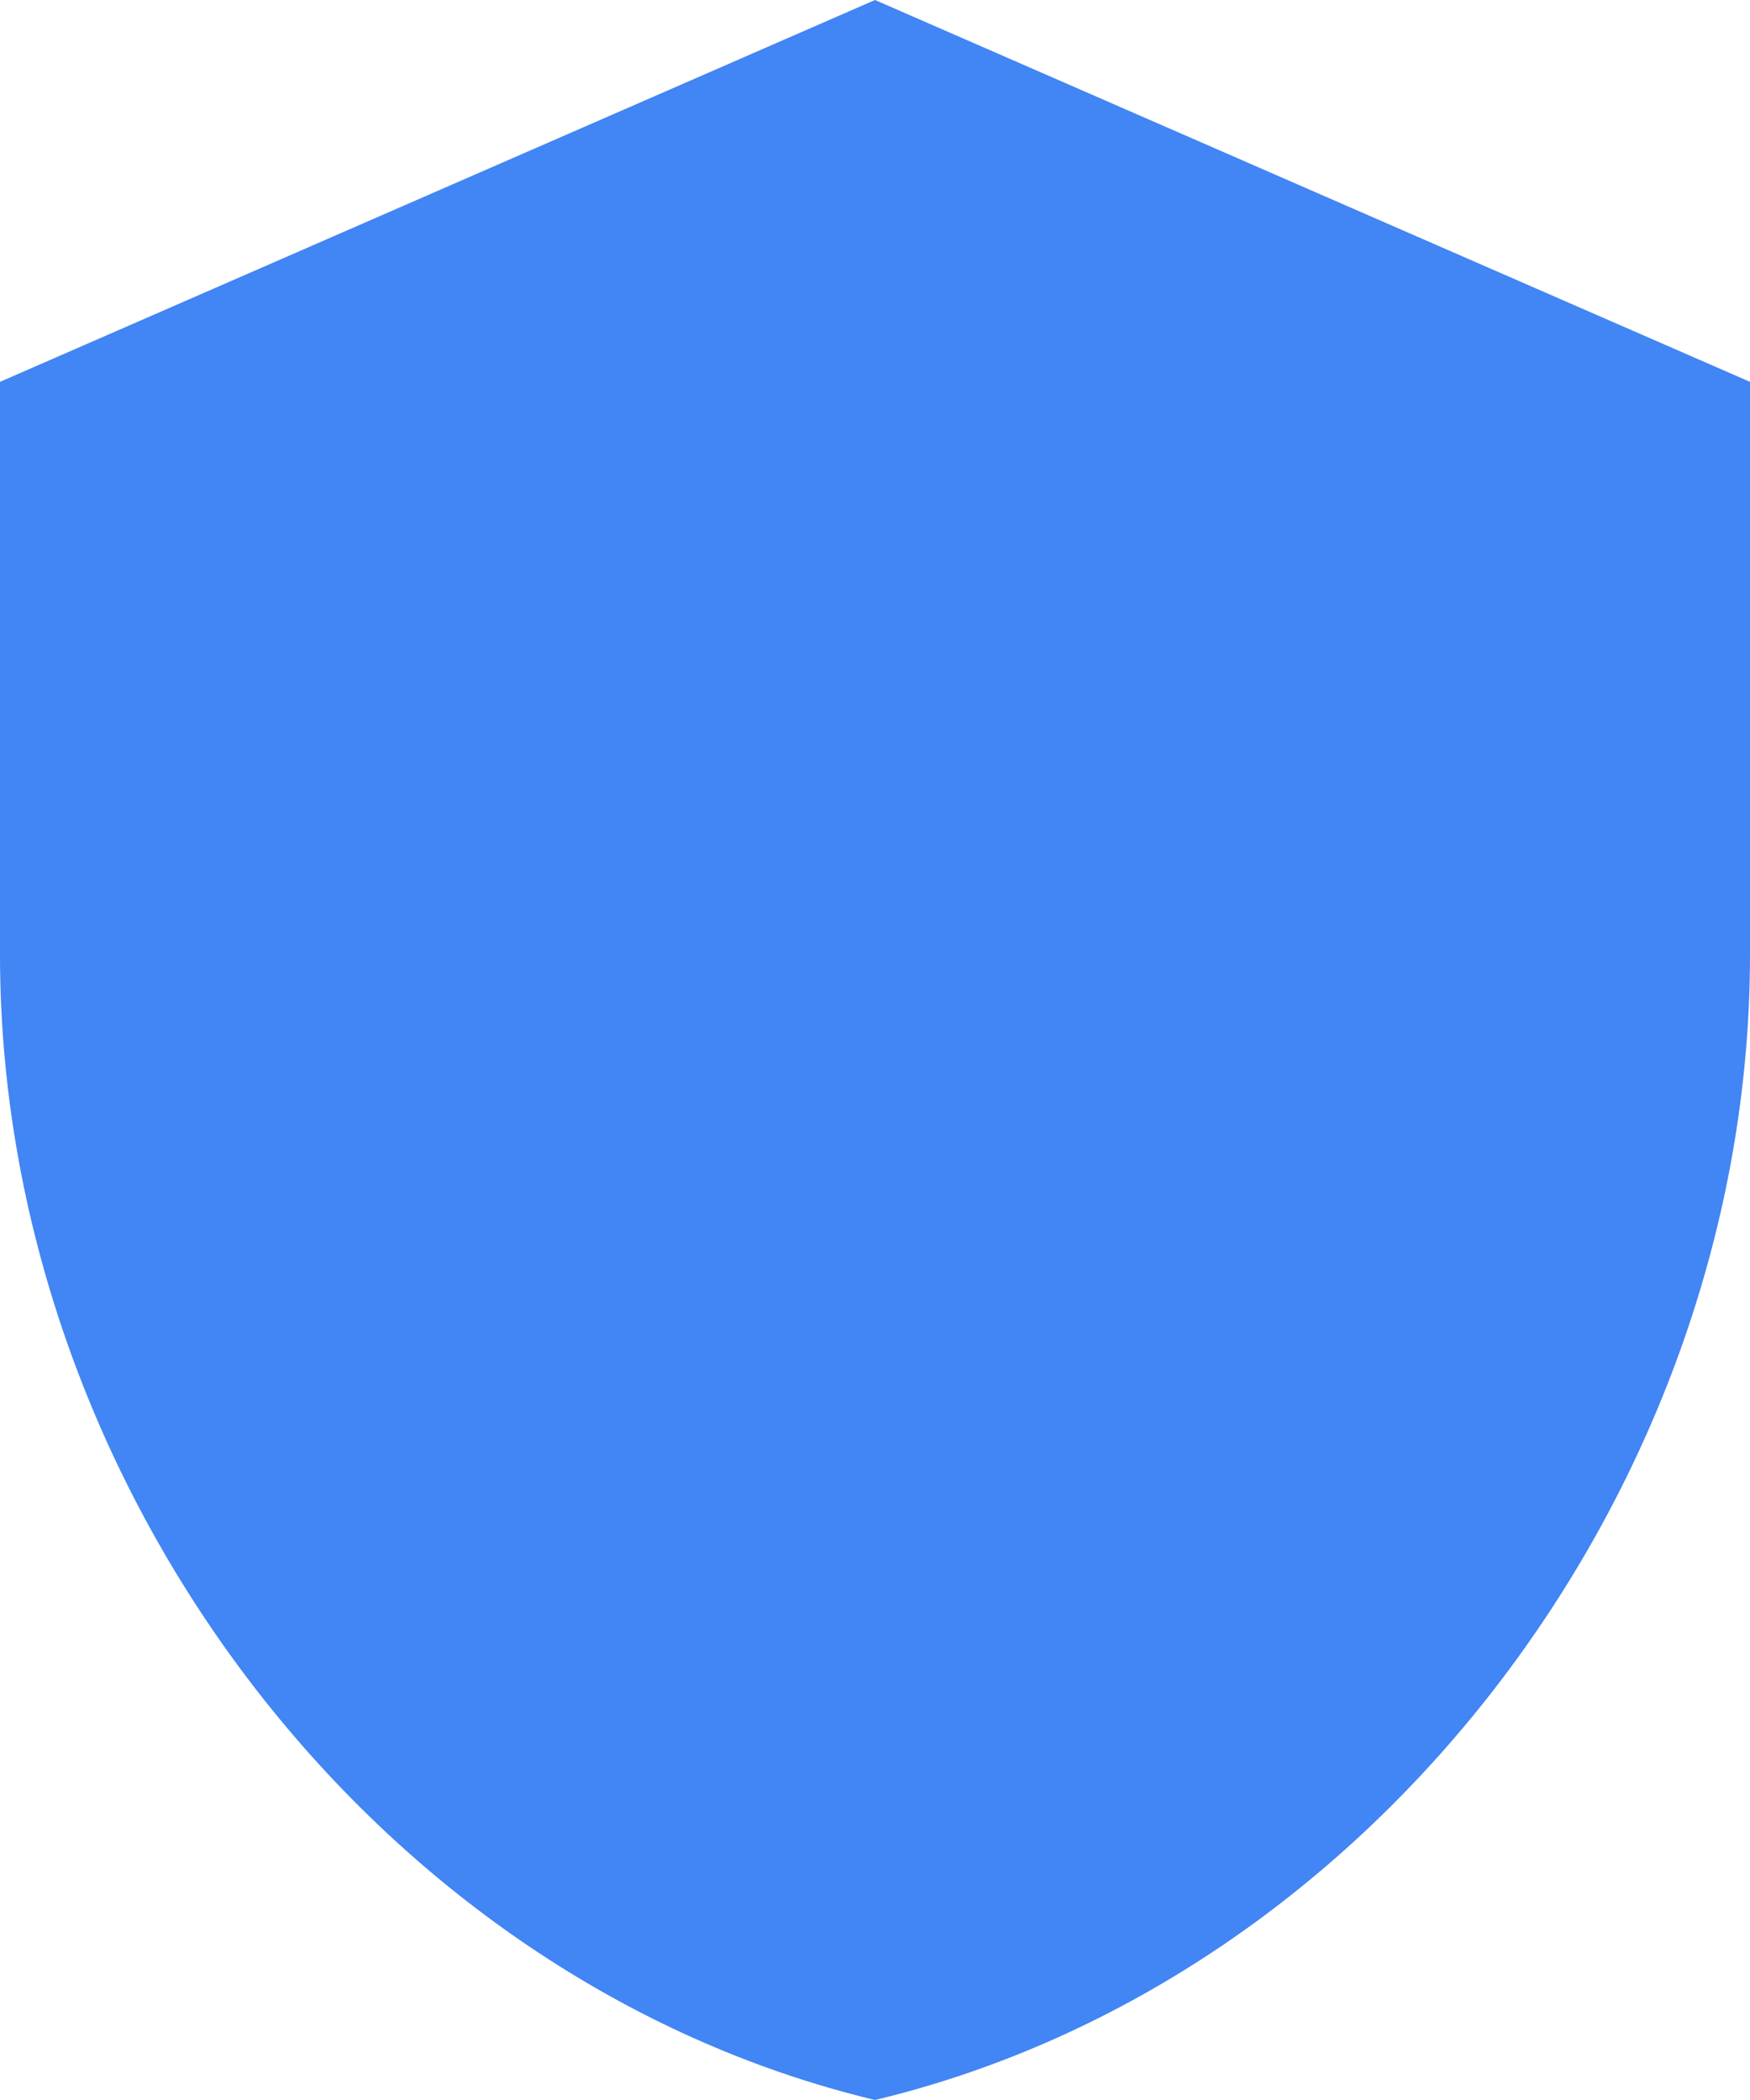 <svg height="24" viewBox="0 0 20 24" width="20" xmlns="http://www.w3.org/2000/svg"><g fill="none" fill-rule="evenodd"><path d="m-119-3251h1440v6628h-1440z" fill="#fff"/><path d="m10 0-10 4.364v6.545c0 6.055 4.267 11.716 10 13.091 5.733-1.375 10-7.036 10-13.091v-6.545z" fill="#4285f4" transform=""/></g></svg>